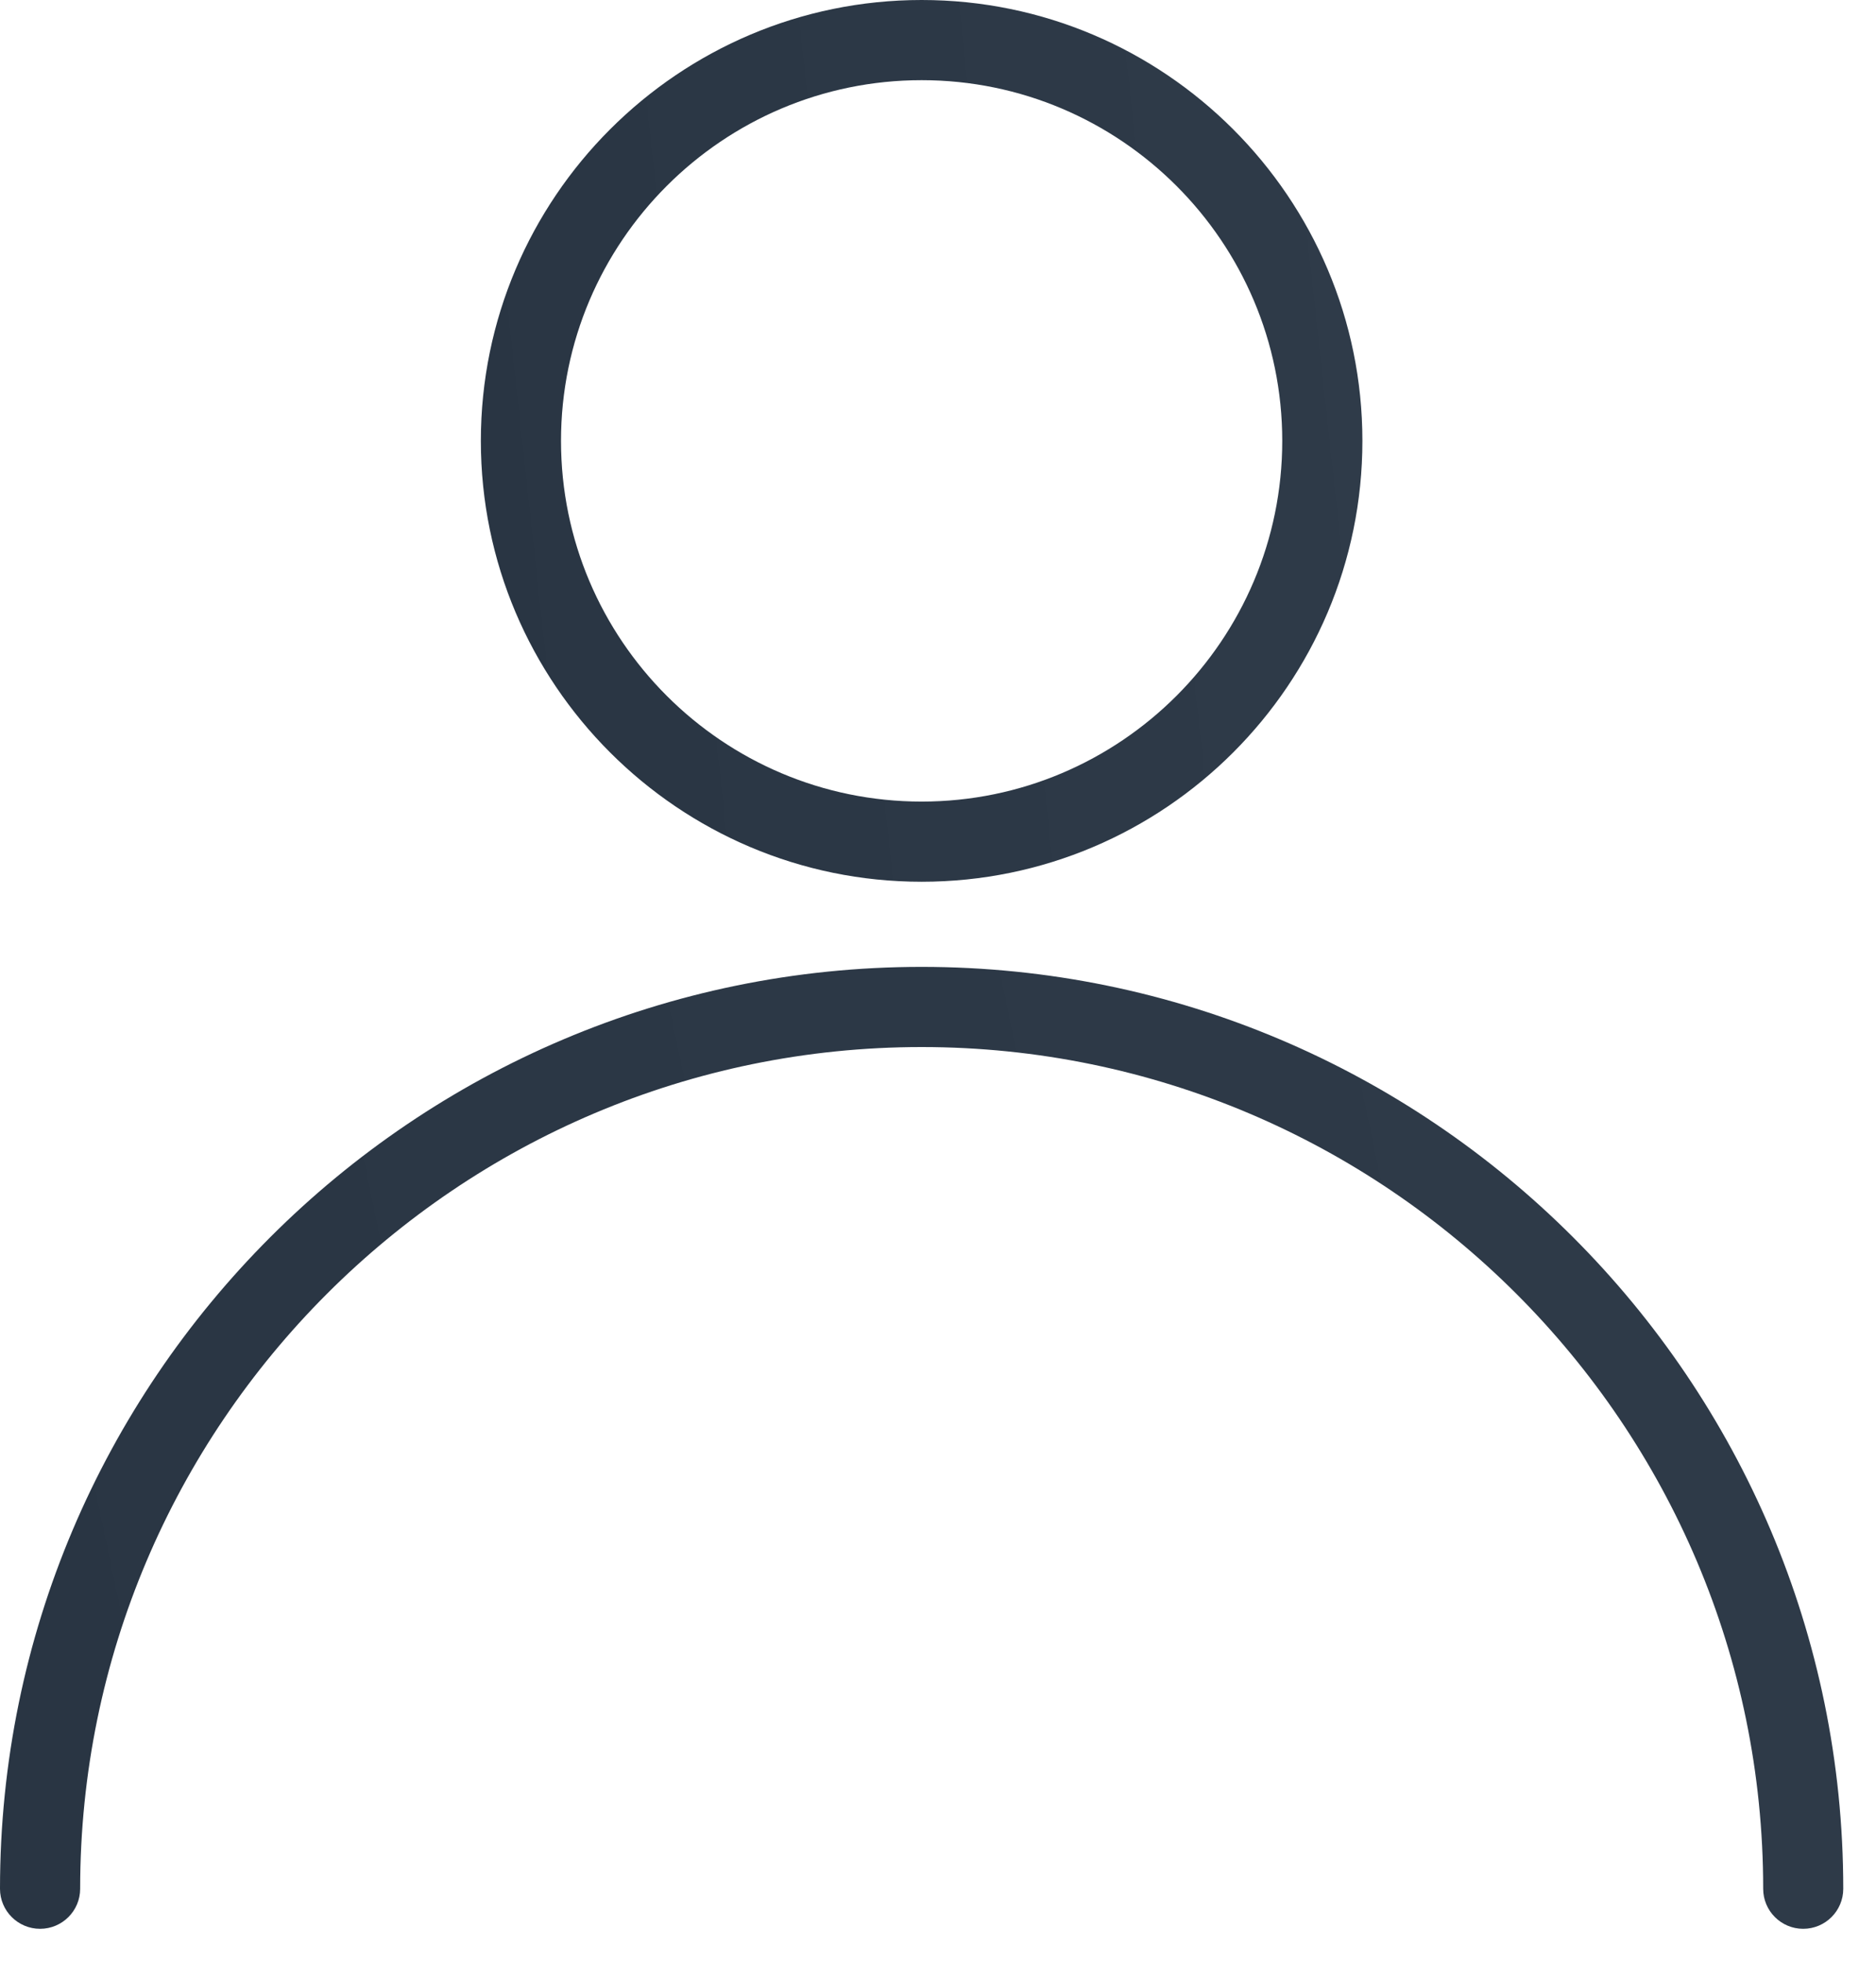 <svg width="22" height="23" viewBox="0 0 22 23" fill="none" xmlns="http://www.w3.org/2000/svg">
<path d="M10.808 11.336C4.849 11.336 0 16.185 0 22.145C0 22.404 0.211 22.614 0.47 22.614C0.729 22.614 0.94 22.404 0.94 22.145C0.94 16.703 5.367 12.276 10.808 12.276C16.25 12.276 20.677 16.703 20.677 22.145C20.677 22.404 20.887 22.614 21.146 22.614C21.406 22.614 21.616 22.404 21.616 22.145C21.616 16.184 16.768 11.336 10.808 11.336Z" fill="url(#paint0_linear_80_412)"/>
<path d="M10.808 0C7.959 0 5.639 2.319 5.639 5.169C5.639 8.02 7.959 10.338 10.808 10.338C13.658 10.338 15.977 8.02 15.977 5.169C15.977 2.319 13.658 0 10.808 0ZM10.808 9.398C8.476 9.398 6.579 7.501 6.579 5.169C6.579 2.837 8.476 0.94 10.808 0.94C13.14 0.94 15.037 2.837 15.037 5.169C15.037 7.501 13.14 9.398 10.808 9.398Z" fill="url(#paint1_linear_80_412)"/>
<defs>
<linearGradient id="paint0_linear_80_412" x1="21.616" y1="11.336" x2="-1.154" y2="16.102" gradientUnits="userSpaceOnUse">
<stop stop-color="#2F3B49"/>
<stop offset="1" stop-color="#293543"/>
</linearGradient>
<linearGradient id="paint1_linear_80_412" x1="15.977" y1="2.75343e-06" x2="4.744" y2="1.227" gradientUnits="userSpaceOnUse">
<stop stop-color="#2F3B49"/>
<stop offset="1" stop-color="#293543"/>
</linearGradient>
</defs>
</svg>
